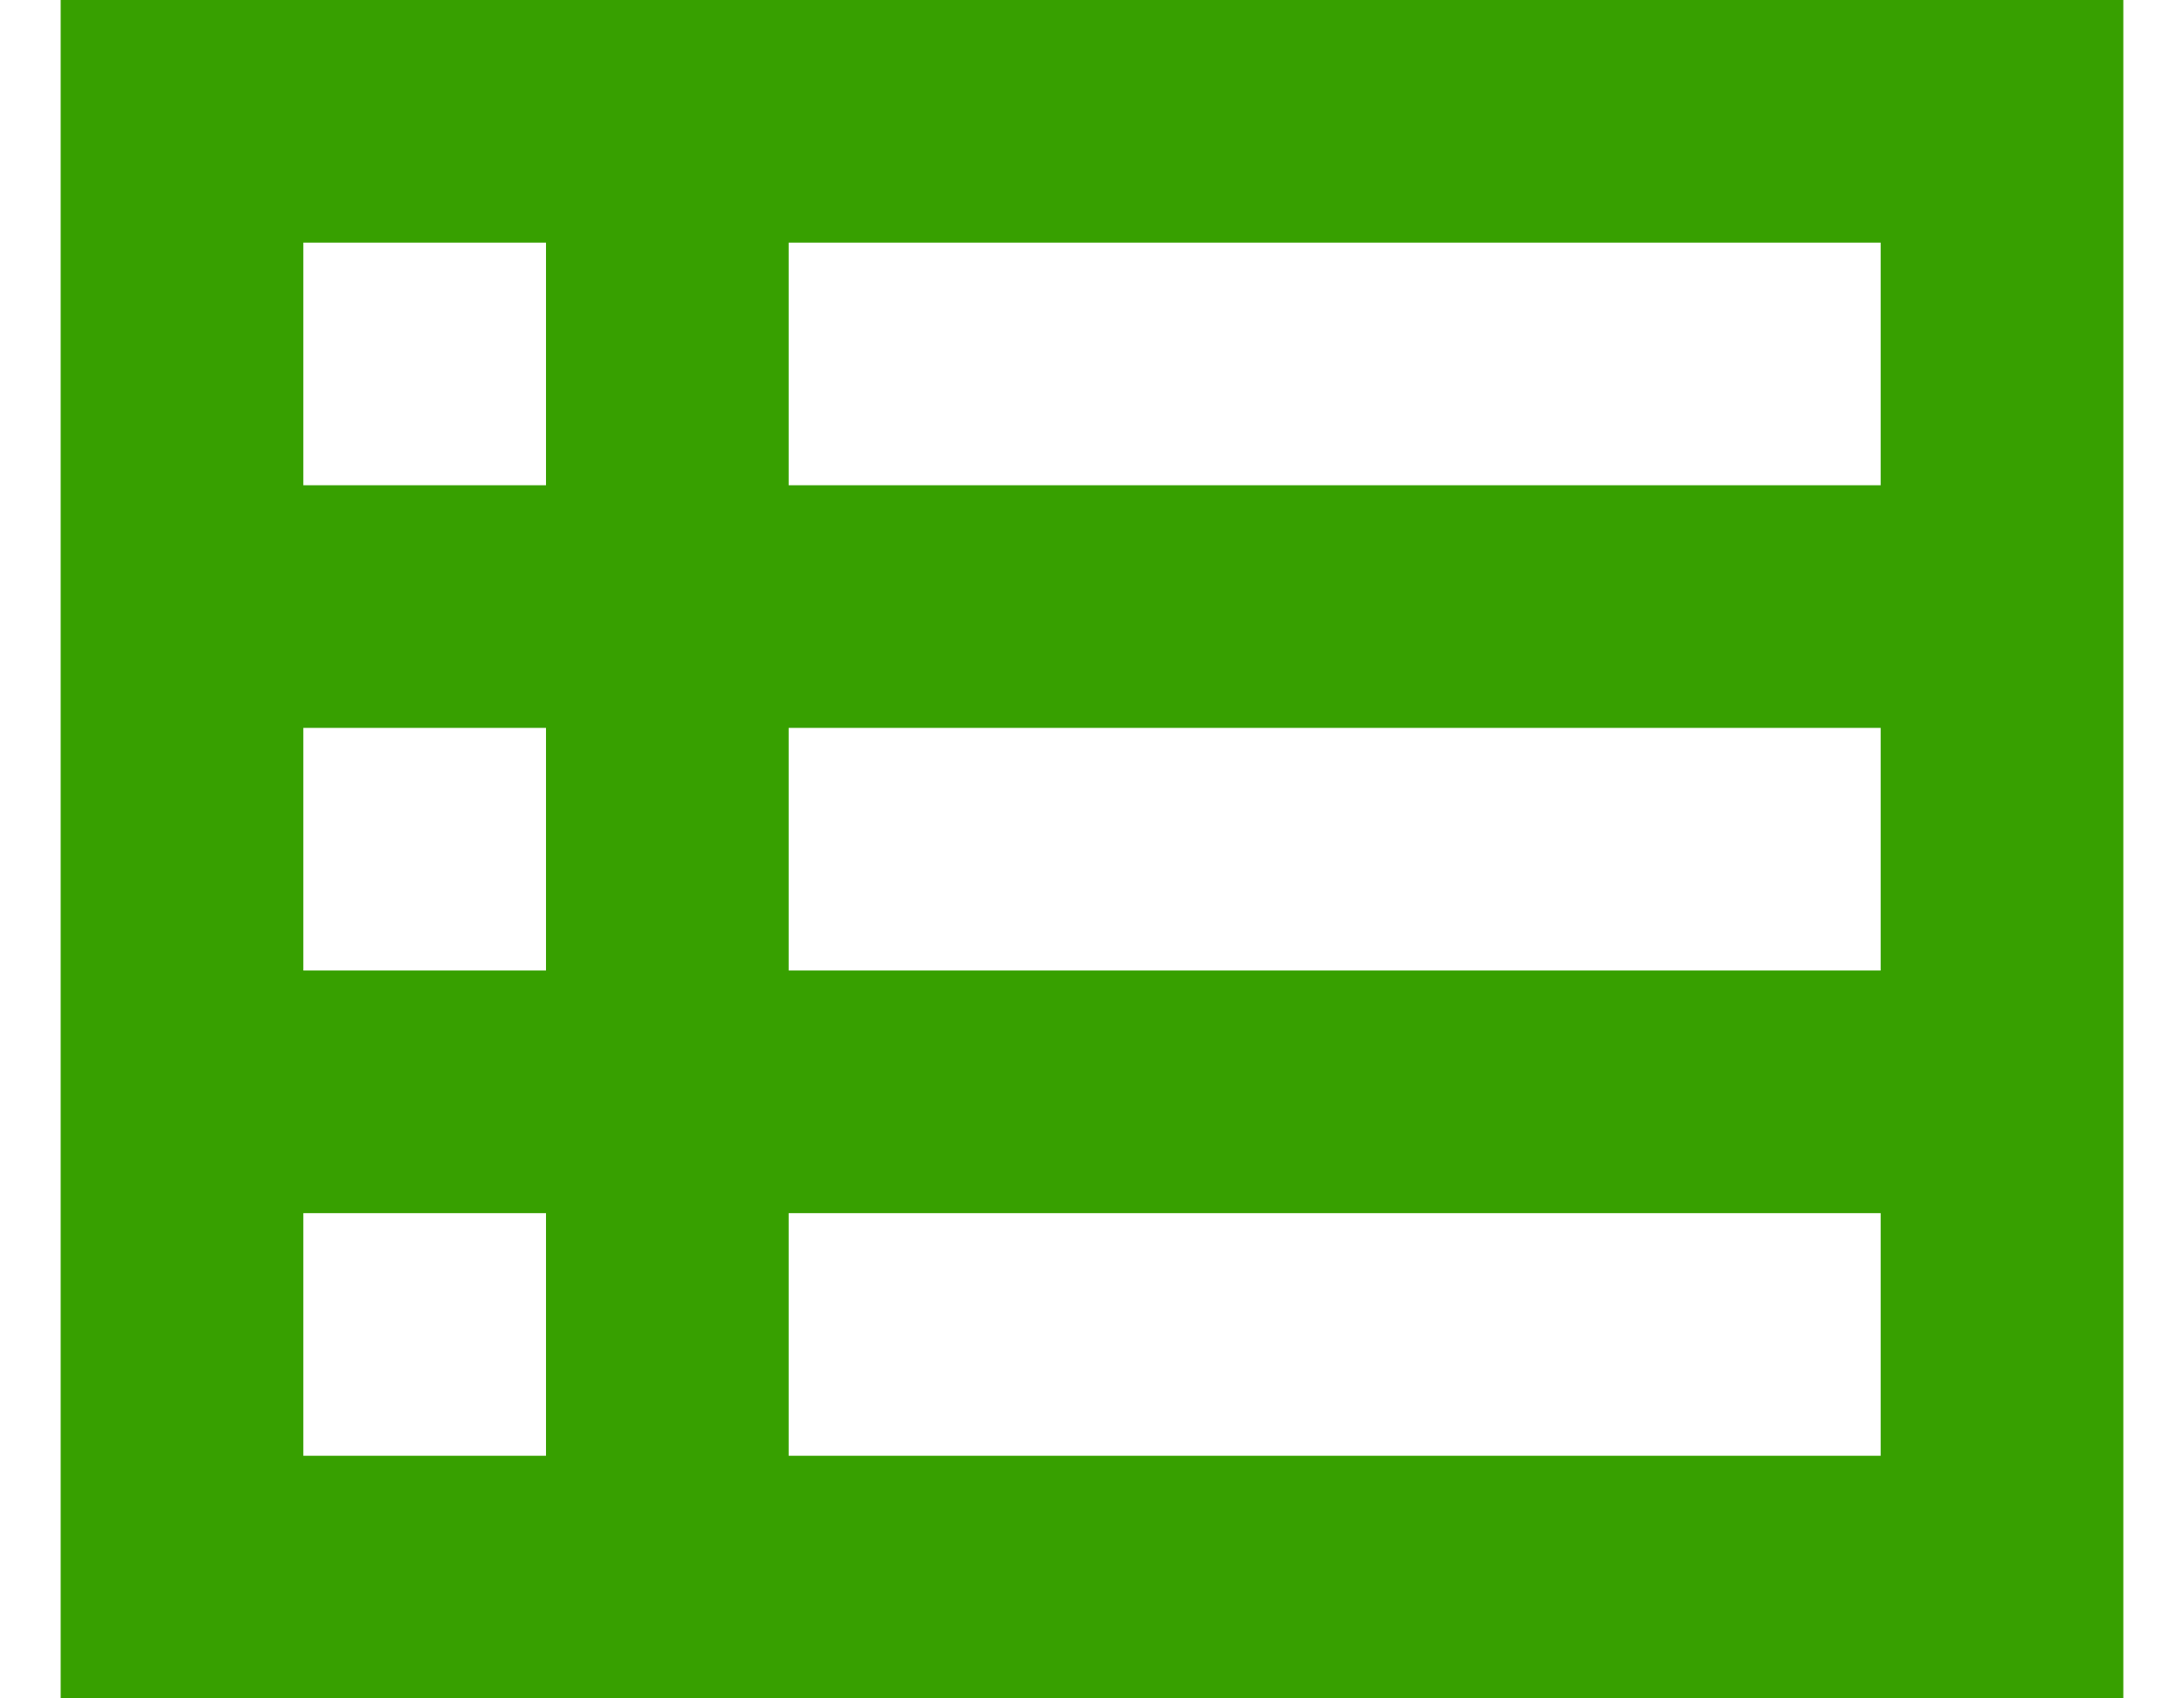 <svg width="18" height="14" viewBox="0 0 18 14" fill="none" xmlns="http://www.w3.org/2000/svg">
<path fill-rule="evenodd" clip-rule="evenodd" d="M0.5 0V14H17.5V0H0.5ZM4.5 2V4H2.5V2H4.5ZM2.5 6V8H4.5V6H2.5ZM2.5 10H4.5V12H2.5V10ZM6.5 12H15.5V10H6.5V12ZM15.5 8H6.5V6H15.5V8ZM6.5 4H15.5V2H6.5V4Z" fill="#37A000"/>
</svg>
